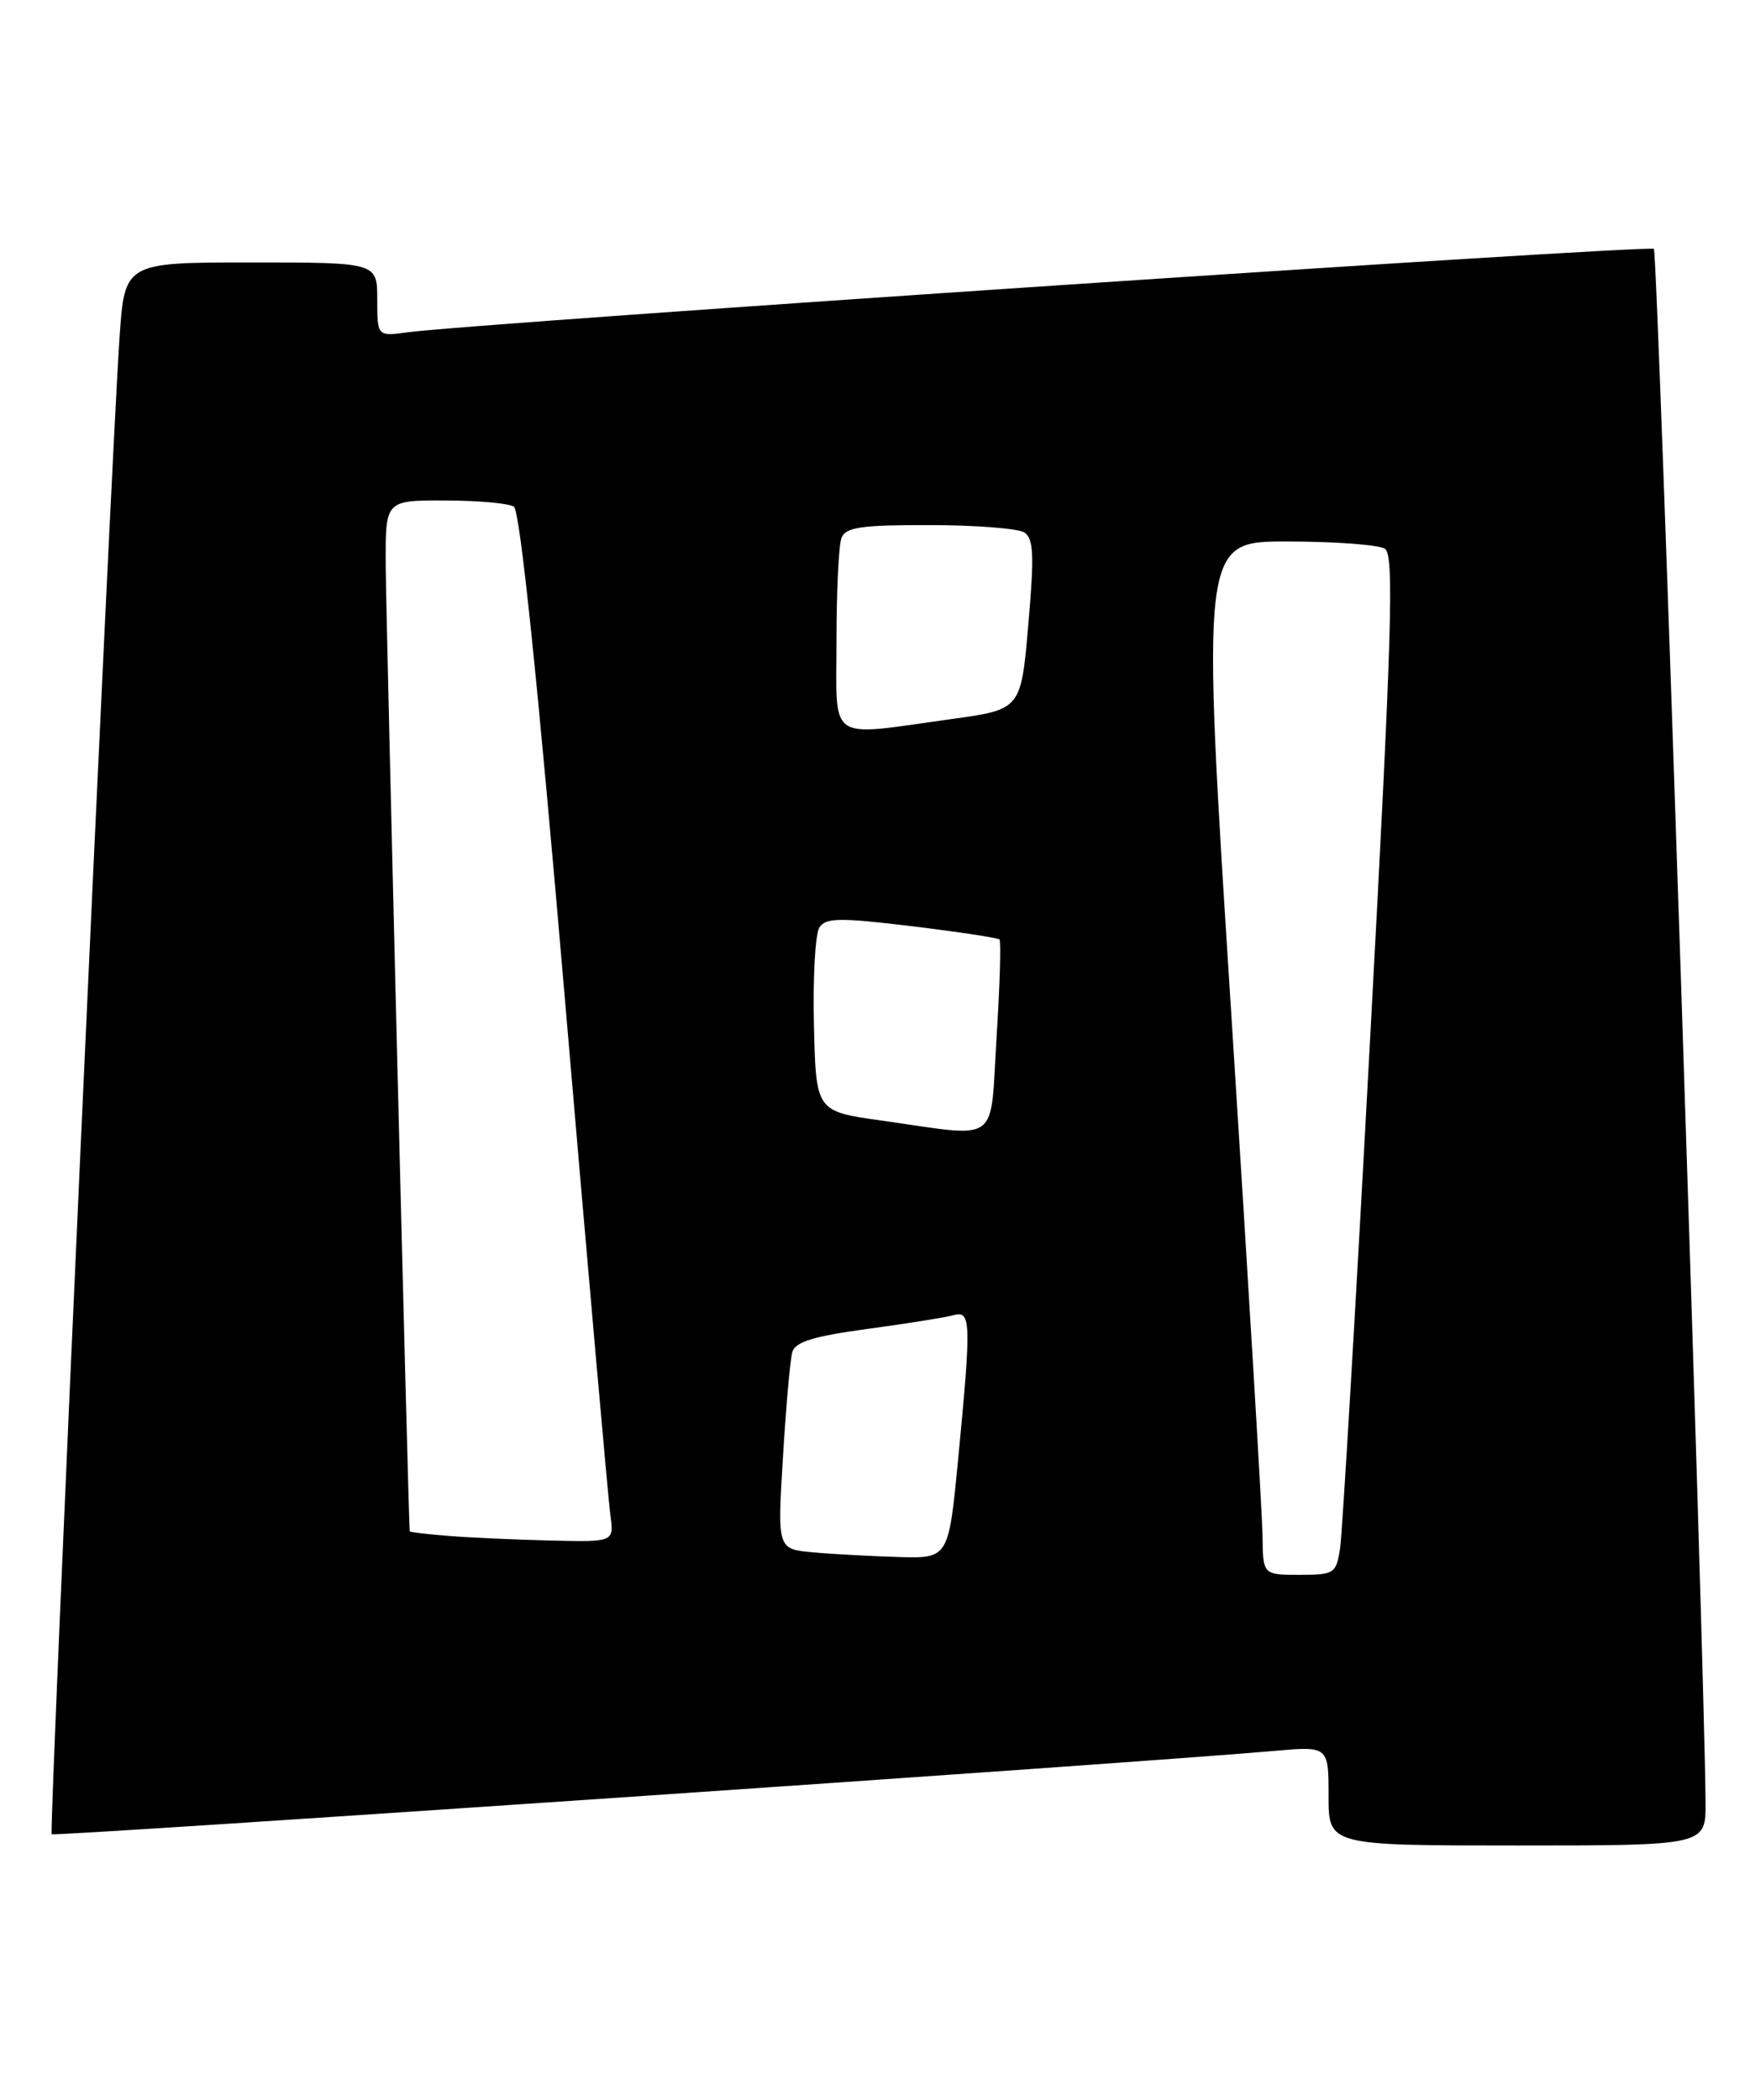 <?xml version="1.0" encoding="UTF-8" standalone="no"?>
<!DOCTYPE svg PUBLIC "-//W3C//DTD SVG 1.1//EN" "http://www.w3.org/Graphics/SVG/1.1/DTD/svg11.dtd" >
<svg xmlns="http://www.w3.org/2000/svg" xmlns:xlink="http://www.w3.org/1999/xlink" version="1.1" viewBox="0 0 214 256">
 <g >
 <path fill="currentColor"
d=" M 207.97 219.75 C 207.88 203.66 202.14 30.80 201.67 30.34 C 201.15 29.82 57.72 39.42 49.75 40.51 C 46.00 41.02 46.00 41.02 46.00 36.51 C 46.00 32.00 46.00 32.00 30.59 32.00 C 15.19 32.00 15.19 32.00 14.57 41.25 C 13.47 57.53 5.96 223.30 6.30 223.63 C 6.60 223.94 140.04 214.84 155.25 213.48 C 162.00 212.88 162.00 212.88 162.00 218.94 C 162.00 225.00 162.00 225.00 185.00 225.00 C 208.00 225.00 208.00 225.00 207.97 219.75 Z  M 153.95 187.25 C 153.92 184.64 152.22 156.29 150.18 124.25 C 146.45 66.00 146.45 66.00 156.98 66.02 C 162.76 66.02 168.12 66.42 168.87 66.90 C 170.02 67.63 169.74 77.12 167.07 126.63 C 165.33 159.01 163.68 186.96 163.41 188.75 C 162.93 191.86 162.71 192.00 158.45 192.00 C 154.00 192.00 154.00 192.00 153.95 187.25 Z  M 99.14 189.26 C 94.79 188.87 94.79 188.87 95.47 177.69 C 95.84 171.53 96.35 165.76 96.61 164.85 C 96.96 163.60 99.20 162.91 105.79 162.02 C 110.58 161.37 115.29 160.62 116.25 160.35 C 118.41 159.75 118.45 161.04 116.85 177.75 C 115.67 190.00 115.67 190.00 109.59 189.83 C 106.24 189.73 101.54 189.48 99.14 189.26 Z  M 54.75 187.26 C 52.14 187.06 49.98 186.80 49.96 186.70 C 49.82 185.87 47.05 74.79 47.03 68.75 C 47.00 61.00 47.00 61.00 54.25 61.02 C 58.24 61.02 62.02 61.36 62.66 61.77 C 63.41 62.25 65.58 83.14 68.90 122.00 C 71.69 154.73 74.18 182.96 74.43 184.75 C 74.87 188.00 74.87 188.00 67.19 187.82 C 62.96 187.72 57.36 187.47 54.75 187.26 Z  M 107.50 136.62 C 99.50 135.50 99.50 135.50 99.25 125.00 C 99.11 119.22 99.41 113.86 99.91 113.08 C 100.69 111.88 102.36 111.86 111.16 112.92 C 116.85 113.61 121.67 114.34 121.87 114.54 C 122.08 114.75 121.92 120.11 121.52 126.46 C 120.69 139.75 122.16 138.68 107.50 136.62 Z  M 102.00 78.08 C 102.00 72.08 102.27 66.45 102.61 65.58 C 103.11 64.28 105.02 64.00 113.36 64.02 C 118.94 64.02 124.13 64.43 124.89 64.91 C 126.04 65.64 126.13 67.66 125.39 76.15 C 124.50 86.50 124.50 86.50 116.00 87.67 C 100.68 89.79 102.00 90.69 102.00 78.08 Z "/>
</g>
</svg>